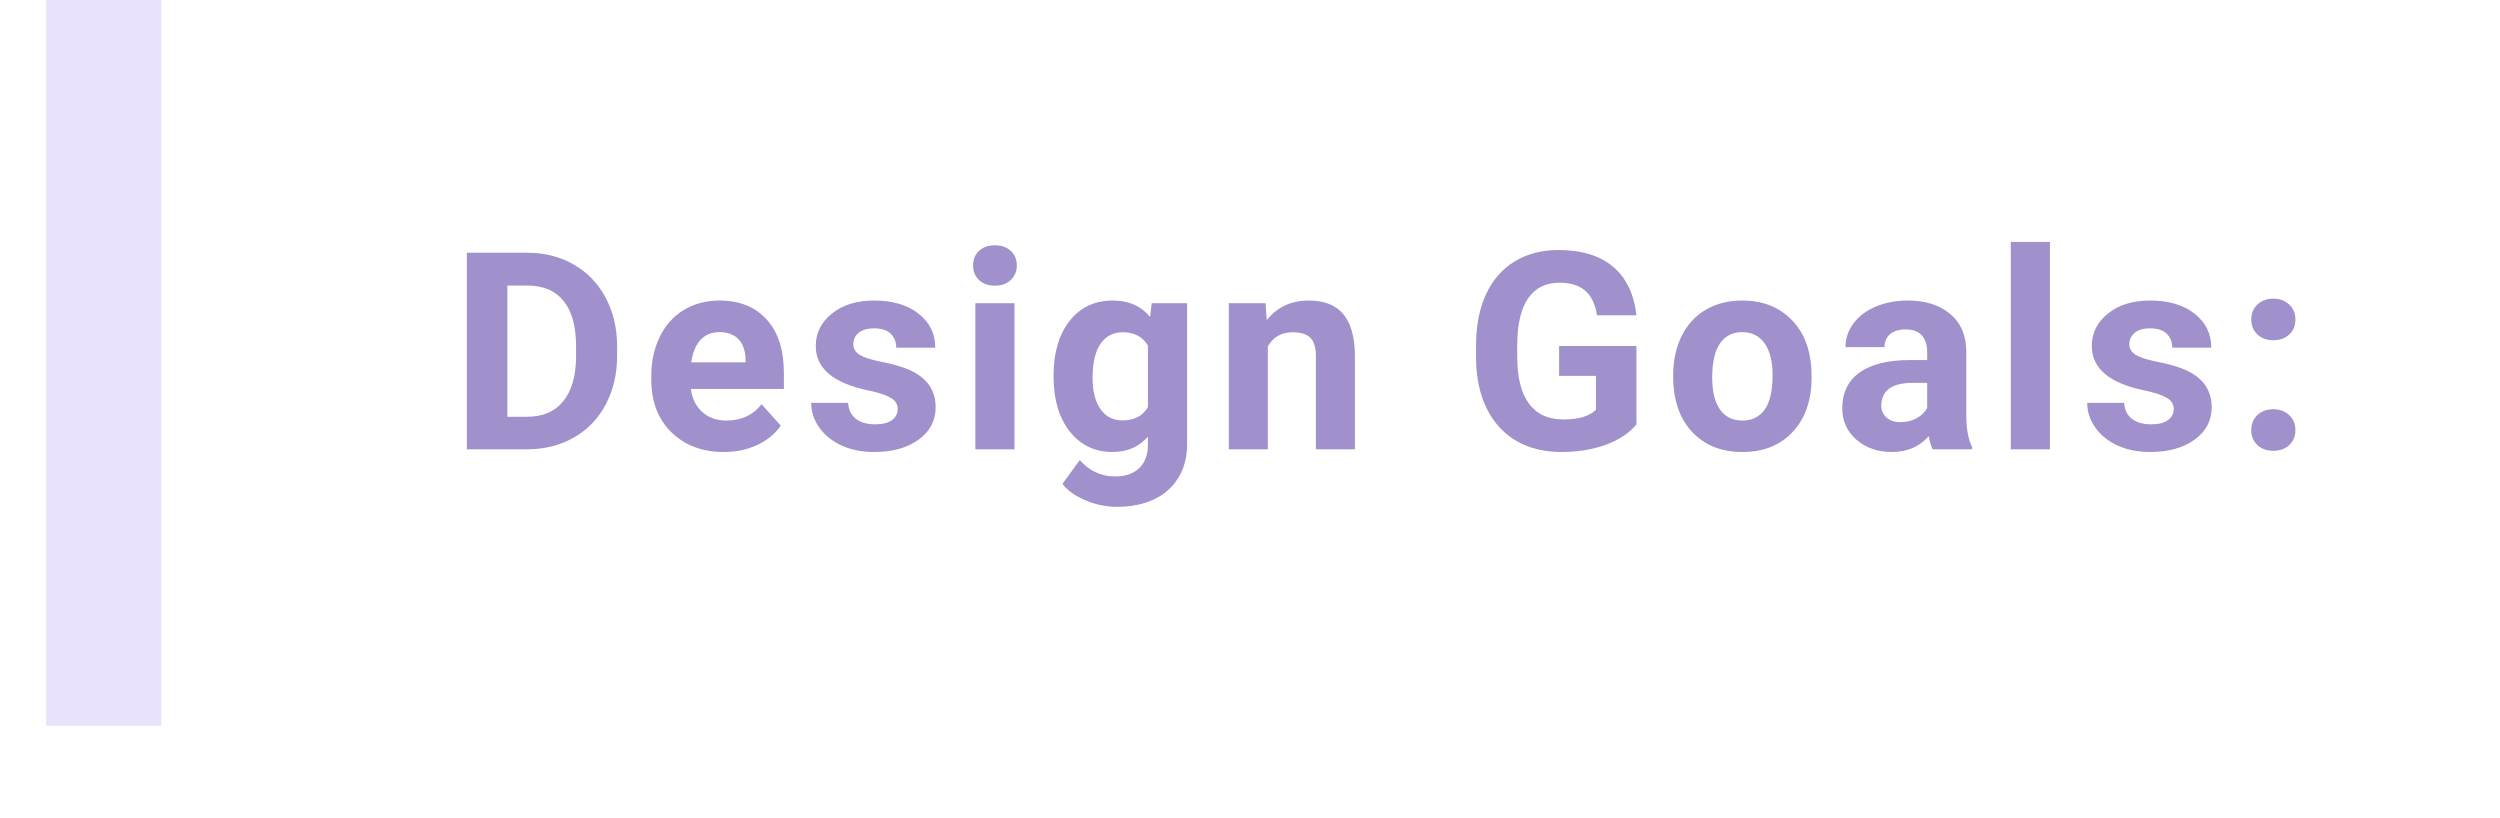 <svg width="217" height="71" viewBox="0 0 217 71" fill="none" xmlns="http://www.w3.org/2000/svg">
<g filter="url(#filter0_d)">
<rect x="4" width="209" height="63" fill="white"/>
</g>
<path d="M40.523 39V21.938H45.773C47.273 21.938 48.613 22.277 49.793 22.957C50.98 23.629 51.906 24.59 52.57 25.84C53.234 27.082 53.566 28.496 53.566 30.082V30.867C53.566 32.453 53.238 33.863 52.582 35.098C51.934 36.332 51.016 37.289 49.828 37.969C48.641 38.648 47.301 38.992 45.809 39H40.523ZM44.039 24.785V36.176H45.738C47.113 36.176 48.164 35.727 48.891 34.828C49.617 33.93 49.988 32.645 50.004 30.973V30.07C50.004 28.336 49.645 27.023 48.926 26.133C48.207 25.234 47.156 24.785 45.773 24.785H44.039ZM62.826 39.234C60.967 39.234 59.451 38.664 58.279 37.523C57.115 36.383 56.533 34.863 56.533 32.965V32.637C56.533 31.363 56.779 30.227 57.271 29.227C57.764 28.219 58.459 27.445 59.357 26.906C60.264 26.359 61.295 26.086 62.451 26.086C64.186 26.086 65.549 26.633 66.541 27.727C67.541 28.82 68.041 30.371 68.041 32.379V33.762H59.967C60.076 34.59 60.404 35.254 60.951 35.754C61.506 36.254 62.205 36.504 63.049 36.504C64.353 36.504 65.373 36.031 66.107 35.086L67.771 36.949C67.264 37.668 66.576 38.23 65.709 38.637C64.842 39.035 63.881 39.234 62.826 39.234ZM62.439 28.828C61.767 28.828 61.221 29.055 60.799 29.508C60.385 29.961 60.119 30.609 60.002 31.453H64.713V31.184C64.697 30.434 64.494 29.855 64.103 29.449C63.713 29.035 63.158 28.828 62.439 28.828ZM77.922 35.496C77.922 35.082 77.715 34.758 77.301 34.523C76.894 34.281 76.238 34.066 75.332 33.879C72.316 33.246 70.808 31.965 70.808 30.035C70.808 28.91 71.273 27.973 72.203 27.223C73.141 26.465 74.363 26.086 75.871 26.086C77.48 26.086 78.766 26.465 79.726 27.223C80.695 27.98 81.18 28.965 81.18 30.176H77.793C77.793 29.691 77.637 29.293 77.324 28.98C77.012 28.66 76.523 28.5 75.859 28.5C75.289 28.5 74.847 28.629 74.535 28.887C74.222 29.145 74.066 29.473 74.066 29.871C74.066 30.246 74.242 30.551 74.594 30.785C74.953 31.012 75.555 31.211 76.398 31.383C77.242 31.547 77.953 31.734 78.531 31.945C80.32 32.602 81.215 33.738 81.215 35.355C81.215 36.512 80.719 37.449 79.726 38.168C78.734 38.879 77.453 39.234 75.883 39.234C74.82 39.234 73.875 39.047 73.047 38.672C72.226 38.289 71.582 37.77 71.113 37.113C70.644 36.449 70.41 35.734 70.41 34.969H73.621C73.652 35.57 73.875 36.031 74.289 36.352C74.703 36.672 75.258 36.832 75.953 36.832C76.601 36.832 77.09 36.711 77.418 36.469C77.754 36.219 77.922 35.895 77.922 35.496ZM88.06 39H84.662V26.32H88.06V39ZM84.463 23.039C84.463 22.531 84.631 22.113 84.967 21.785C85.31 21.457 85.775 21.293 86.361 21.293C86.939 21.293 87.4 21.457 87.744 21.785C88.088 22.113 88.26 22.531 88.26 23.039C88.26 23.555 88.084 23.977 87.732 24.305C87.388 24.633 86.931 24.797 86.361 24.797C85.791 24.797 85.33 24.633 84.978 24.305C84.635 23.977 84.463 23.555 84.463 23.039ZM91.449 32.566C91.449 30.621 91.91 29.055 92.832 27.867C93.761 26.68 95.011 26.086 96.582 26.086C97.972 26.086 99.054 26.562 99.828 27.516L99.968 26.32H103.039V38.578C103.039 39.688 102.785 40.652 102.277 41.473C101.777 42.293 101.07 42.918 100.156 43.348C99.242 43.777 98.172 43.992 96.945 43.992C96.015 43.992 95.109 43.805 94.226 43.43C93.343 43.062 92.675 42.586 92.222 42L93.722 39.938C94.566 40.883 95.59 41.355 96.793 41.355C97.691 41.355 98.39 41.113 98.89 40.629C99.39 40.152 99.64 39.473 99.64 38.59V37.91C98.859 38.793 97.832 39.234 96.558 39.234C95.035 39.234 93.8 38.641 92.855 37.453C91.918 36.258 91.449 34.676 91.449 32.707V32.566ZM94.836 32.812C94.836 33.961 95.066 34.863 95.527 35.52C95.988 36.168 96.621 36.492 97.425 36.492C98.457 36.492 99.195 36.105 99.64 35.332V30C99.187 29.227 98.457 28.84 97.449 28.84C96.636 28.84 95.996 29.172 95.527 29.836C95.066 30.5 94.836 31.492 94.836 32.812ZM109.849 26.32L109.955 27.785C110.861 26.652 112.076 26.086 113.599 26.086C114.943 26.086 115.943 26.48 116.599 27.27C117.255 28.059 117.591 29.238 117.607 30.809V39H114.22V30.891C114.22 30.172 114.064 29.652 113.752 29.332C113.439 29.004 112.92 28.84 112.193 28.84C111.24 28.84 110.525 29.246 110.048 30.059V39H106.662V26.32H109.849ZM142.044 36.844C141.412 37.602 140.517 38.191 139.361 38.613C138.205 39.027 136.923 39.234 135.517 39.234C134.04 39.234 132.744 38.914 131.626 38.273C130.517 37.625 129.658 36.688 129.048 35.461C128.447 34.234 128.138 32.793 128.122 31.137V29.977C128.122 28.273 128.408 26.801 128.978 25.559C129.556 24.309 130.384 23.355 131.462 22.699C132.548 22.035 133.818 21.703 135.271 21.703C137.294 21.703 138.876 22.188 140.017 23.156C141.158 24.117 141.833 25.52 142.044 27.363H138.622C138.466 26.387 138.119 25.672 137.58 25.219C137.048 24.766 136.314 24.539 135.376 24.539C134.181 24.539 133.271 24.988 132.646 25.887C132.021 26.785 131.705 28.121 131.697 29.895V30.984C131.697 32.773 132.037 34.125 132.716 35.039C133.396 35.953 134.392 36.41 135.705 36.41C137.025 36.41 137.966 36.129 138.529 35.566V32.625H135.33V30.035H142.044V36.844ZM145.234 32.543C145.234 31.285 145.476 30.164 145.96 29.18C146.445 28.195 147.14 27.434 148.046 26.895C148.96 26.355 150.019 26.086 151.222 26.086C152.933 26.086 154.327 26.609 155.406 27.656C156.492 28.703 157.097 30.125 157.222 31.922L157.245 32.789C157.245 34.734 156.702 36.297 155.617 37.477C154.531 38.648 153.074 39.234 151.245 39.234C149.417 39.234 147.956 38.648 146.863 37.477C145.777 36.305 145.234 34.711 145.234 32.695V32.543ZM148.62 32.789C148.62 33.992 148.847 34.914 149.3 35.555C149.753 36.188 150.402 36.504 151.245 36.504C152.066 36.504 152.706 36.191 153.167 35.566C153.628 34.934 153.859 33.926 153.859 32.543C153.859 31.363 153.628 30.449 153.167 29.801C152.706 29.152 152.058 28.828 151.222 28.828C150.394 28.828 149.753 29.152 149.3 29.801C148.847 30.441 148.62 31.438 148.62 32.789ZM167.759 39C167.603 38.695 167.49 38.316 167.419 37.863C166.599 38.777 165.533 39.234 164.22 39.234C162.978 39.234 161.947 38.875 161.126 38.156C160.314 37.438 159.908 36.531 159.908 35.438C159.908 34.094 160.404 33.062 161.396 32.344C162.396 31.625 163.837 31.262 165.72 31.254H167.279V30.527C167.279 29.941 167.126 29.473 166.822 29.121C166.525 28.77 166.052 28.594 165.404 28.594C164.833 28.594 164.384 28.73 164.056 29.004C163.736 29.277 163.575 29.652 163.575 30.129H160.189C160.189 29.395 160.415 28.715 160.868 28.09C161.322 27.465 161.962 26.977 162.79 26.625C163.618 26.266 164.548 26.086 165.579 26.086C167.142 26.086 168.38 26.48 169.294 27.27C170.216 28.051 170.677 29.152 170.677 30.574V36.07C170.685 37.273 170.853 38.184 171.181 38.801V39H167.759ZM164.958 36.645C165.458 36.645 165.919 36.535 166.341 36.316C166.763 36.09 167.075 35.789 167.279 35.414V33.234H166.013C164.318 33.234 163.415 33.82 163.306 34.992L163.294 35.191C163.294 35.613 163.443 35.961 163.74 36.234C164.036 36.508 164.443 36.645 164.958 36.645ZM177.933 39H174.534V21H177.933V39ZM188.681 35.496C188.681 35.082 188.474 34.758 188.06 34.523C187.653 34.281 186.997 34.066 186.091 33.879C183.075 33.246 181.568 31.965 181.568 30.035C181.568 28.91 182.032 27.973 182.962 27.223C183.9 26.465 185.122 26.086 186.63 26.086C188.239 26.086 189.525 26.465 190.485 27.223C191.454 27.98 191.939 28.965 191.939 30.176H188.552C188.552 29.691 188.396 29.293 188.083 28.98C187.771 28.66 187.282 28.5 186.618 28.5C186.048 28.5 185.607 28.629 185.294 28.887C184.982 29.145 184.825 29.473 184.825 29.871C184.825 30.246 185.001 30.551 185.353 30.785C185.712 31.012 186.314 31.211 187.157 31.383C188.001 31.547 188.712 31.734 189.29 31.945C191.079 32.602 191.974 33.738 191.974 35.355C191.974 36.512 191.478 37.449 190.485 38.168C189.493 38.879 188.212 39.234 186.642 39.234C185.579 39.234 184.634 39.047 183.806 38.672C182.985 38.289 182.341 37.77 181.872 37.113C181.403 36.449 181.169 35.734 181.169 34.969H184.38C184.411 35.57 184.634 36.031 185.048 36.352C185.462 36.672 186.017 36.832 186.712 36.832C187.36 36.832 187.849 36.711 188.177 36.469C188.513 36.219 188.681 35.895 188.681 35.496ZM195.409 37.336C195.409 36.797 195.589 36.359 195.948 36.023C196.315 35.688 196.773 35.52 197.319 35.52C197.874 35.52 198.331 35.688 198.69 36.023C199.058 36.359 199.241 36.797 199.241 37.336C199.241 37.867 199.062 38.301 198.702 38.637C198.343 38.965 197.882 39.129 197.319 39.129C196.765 39.129 196.308 38.965 195.948 38.637C195.589 38.301 195.409 37.867 195.409 37.336ZM195.409 27.738C195.409 27.199 195.589 26.762 195.948 26.426C196.315 26.09 196.773 25.922 197.319 25.922C197.874 25.922 198.331 26.09 198.69 26.426C199.058 26.762 199.241 27.199 199.241 27.738C199.241 28.27 199.062 28.703 198.702 29.039C198.343 29.367 197.882 29.531 197.319 29.531C196.765 29.531 196.308 29.367 195.948 29.039C195.589 28.703 195.409 28.27 195.409 27.738Z" fill="#A090CB"/>
<rect x="4" width="10" height="63" fill="#E9E2FD"/>
<defs>
<filter id="filter0_d" x="0" y="0" width="217" height="71" filterUnits="userSpaceOnUse" color-interpolation-filters="sRGB">
<feFlood flood-opacity="0" result="BackgroundImageFix"/>
<feColorMatrix in="SourceAlpha" type="matrix" values="0 0 0 0 0 0 0 0 0 0 0 0 0 0 0 0 0 0 127 0"/>
<feOffset dy="4"/>
<feGaussianBlur stdDeviation="2"/>
<feColorMatrix type="matrix" values="0 0 0 0 0 0 0 0 0 0 0 0 0 0 0 0 0 0 0.25 0"/>
<feBlend mode="normal" in2="BackgroundImageFix" result="effect1_dropShadow"/>
<feBlend mode="normal" in="SourceGraphic" in2="effect1_dropShadow" result="shape"/>
</filter>
</defs>
</svg>

